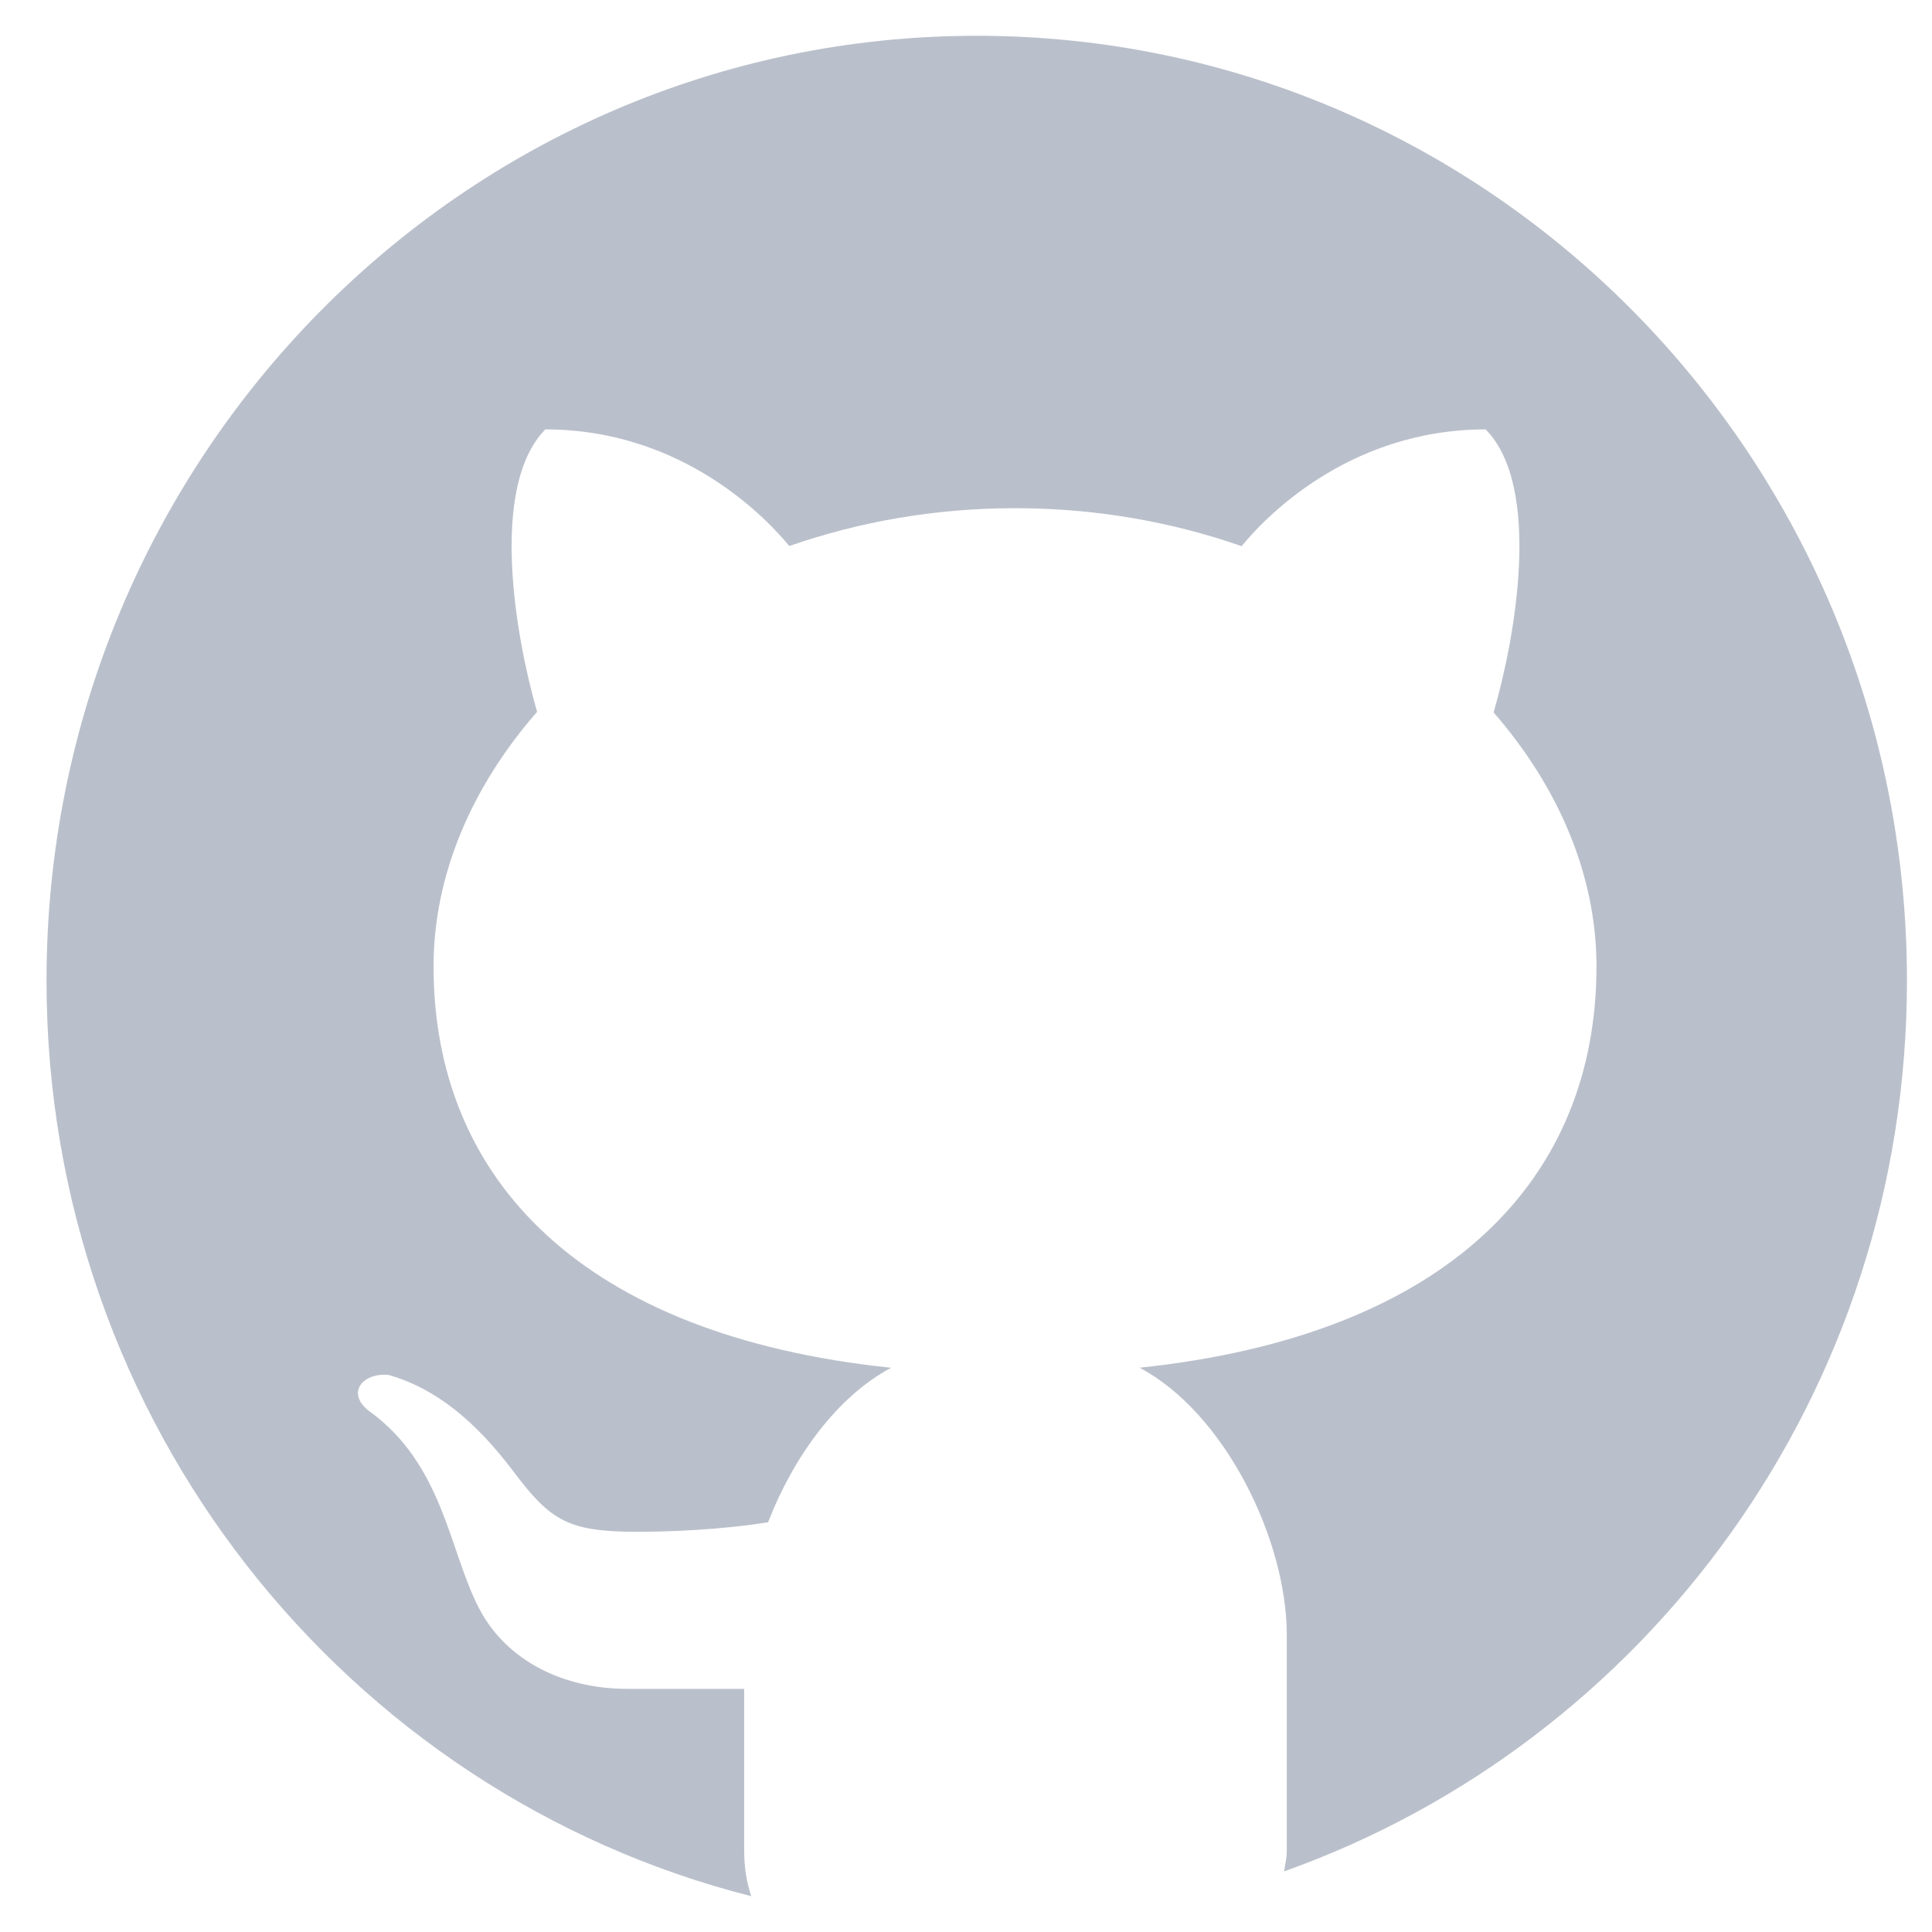 <svg width="27" height="27" viewBox="0 0 27 27" fill="none" xmlns="http://www.w3.org/2000/svg">
<path d="M13.65 0.5C6.471 0.5 0.65 6.412 0.65 13.704C0.65 19.89 4.845 25.067 10.5 26.5C10.439 26.322 10.4 26.115 10.4 25.858V23.602C9.873 23.602 8.989 23.602 8.766 23.602C7.877 23.602 7.086 23.213 6.703 22.492C6.277 21.689 6.203 20.463 5.148 19.712C4.835 19.462 5.073 19.177 5.434 19.216C6.1 19.407 6.653 19.872 7.173 20.561C7.691 21.25 7.934 21.407 8.902 21.407C9.371 21.407 10.073 21.379 10.734 21.274C11.089 20.357 11.703 19.513 12.454 19.115C8.125 18.663 6.059 16.475 6.059 13.505C6.059 12.227 6.595 10.99 7.506 9.948C7.207 8.914 6.832 6.805 7.621 6.001C9.569 6.001 10.747 7.284 11.03 7.631C12 7.293 13.066 7.102 14.186 7.102C15.309 7.102 16.379 7.293 17.352 7.633C17.631 7.289 18.81 6.001 20.762 6.001C21.555 6.806 21.175 8.924 20.873 9.956C21.778 10.996 22.311 12.229 22.311 13.505C22.311 16.473 20.249 18.659 15.926 19.114C17.116 19.744 17.983 21.516 17.983 22.85V25.858C17.983 25.973 17.959 26.055 17.945 26.153C23.011 24.35 26.65 19.465 26.65 13.704C26.65 6.412 20.829 0.5 13.65 0.5Z" fill="#BAC0CB"/>
</svg>

